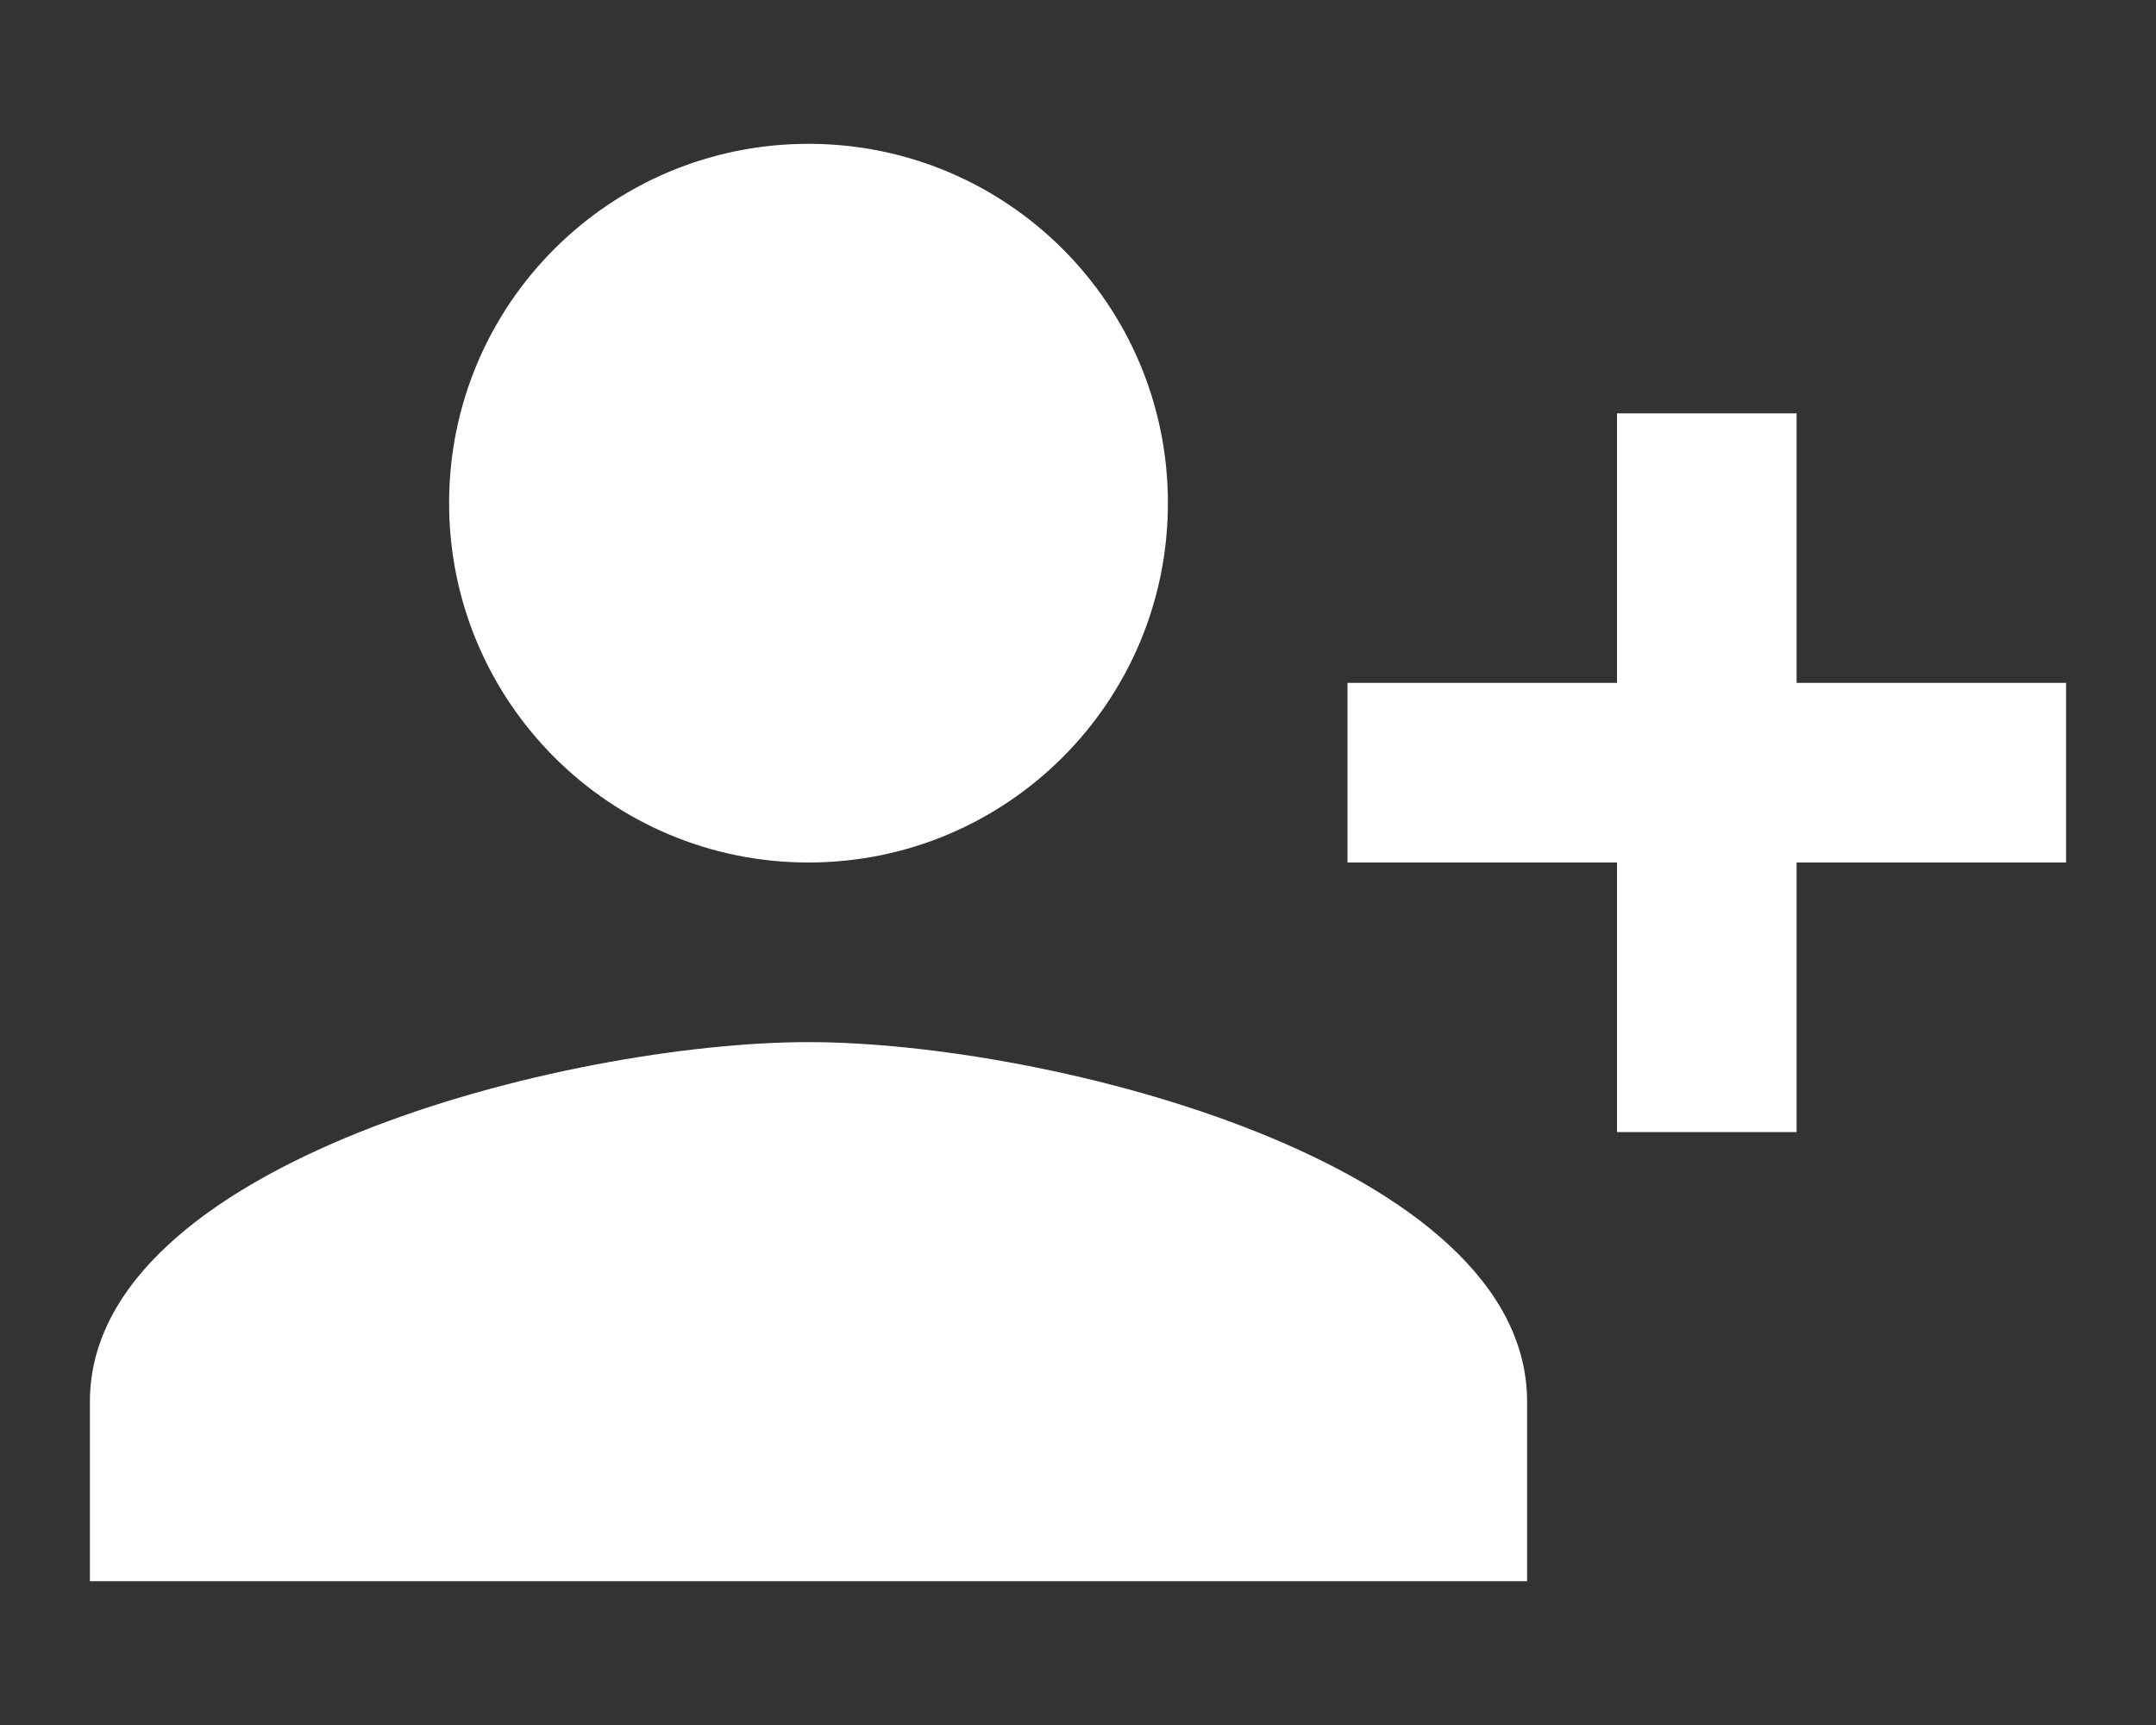 <svg width="10" height="8" viewBox="0 0 10 8" fill="none" xmlns="http://www.w3.org/2000/svg">
<rect x="0" y="0" width="10" height="8" fill="#333333" stroke="none"/>
<path d="M5.417 2.333C5.417 1.412 4.671 0.667 3.75 0.667C2.829 0.667 2.083 1.412 2.083 2.333C2.083 3.254 2.829 4 3.75 4C4.671 4 5.417 3.254 5.417 2.333ZM6.25 3.167V4H7.5V5.25H8.333V4H9.583V3.167H8.333V1.917H7.5V3.167H6.25ZM0.417 6.5V7.333H7.083V6.5C7.083 5.392 4.862 4.833 3.75 4.833C2.637 4.833 0.417 5.392 0.417 6.5Z" fill="white"/>
</svg>
